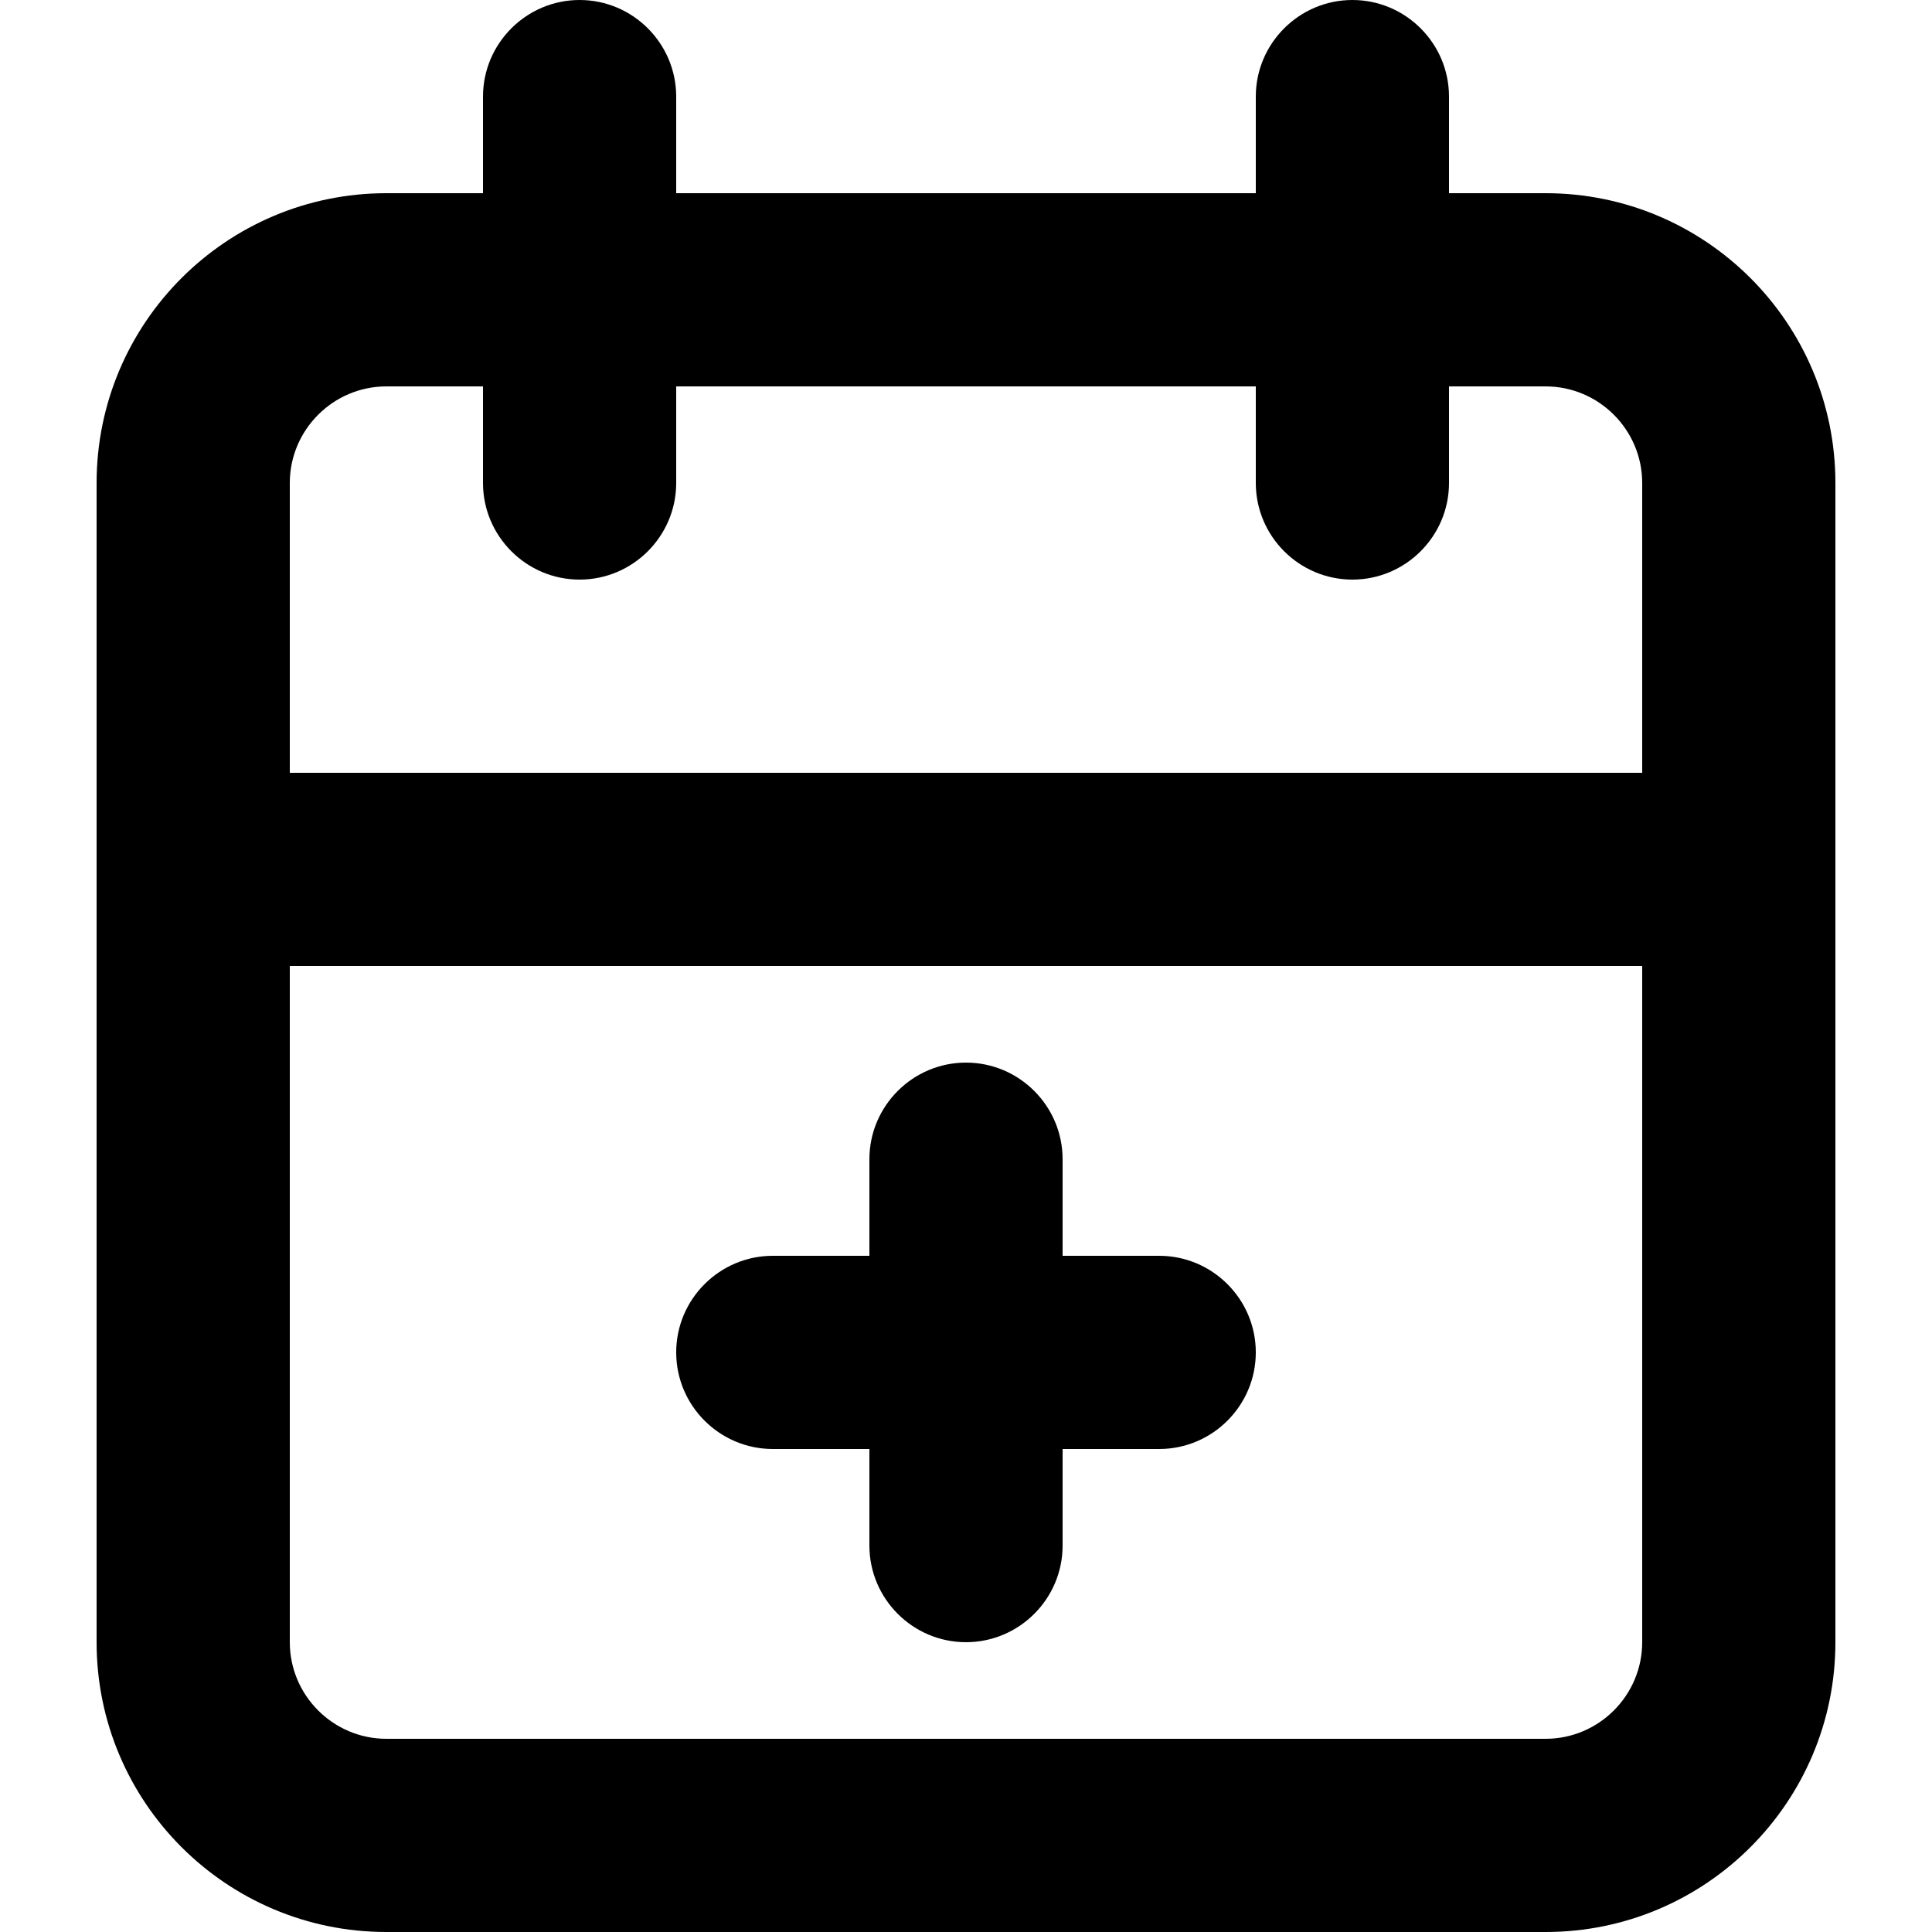 <?xml version="1.0" encoding="utf-8"?>
<!-- Generator: Adobe Illustrator 24.1.1, SVG Export Plug-In . SVG Version: 6.00 Build 0)  -->
<svg version="1.1" id="Layer_1" xmlns="http://www.w3.org/2000/svg" xmlns:xlink="http://www.w3.org/1999/xlink" x="0px" y="0px"
	 viewBox="0 0 512 512" style="enable-background:new 0 0 512 512;" xml:space="preserve">
<g>
	<path d="M102.4,76.8v25.6h307.2c14.1,0,25.6,11.5,25.6,25.6v307.2c0,14.1-11.5,25.6-25.6,25.6H102.4c-14.1,0-25.6-11.5-25.6-25.6
		V128c0-14.1,11.5-25.6,25.6-25.6V76.8V51.2C60,51.2,25.6,85.6,25.6,128v307.2c0,42.4,34.4,76.8,76.8,76.8h307.2
		c42.4,0,76.8-34.4,76.8-76.8V128c0-42.4-34.4-76.8-76.8-76.8H102.4V76.8z"/>
	<path d="M332.8,25.6V128c0,14.1,11.5,25.6,25.6,25.6S384,142.1,384,128V25.6C384,11.5,372.5,0,358.4,0S332.8,11.5,332.8,25.6"/>
	<path d="M128,25.6V128c0,14.1,11.5,25.6,25.6,25.6s25.6-11.5,25.6-25.6V25.6c0-14.1-11.5-25.6-25.6-25.6S128,11.5,128,25.6"/>
	<path d="M51.2,256h409.6c14.1,0,25.6-11.5,25.6-25.6c0-14.1-11.5-25.6-25.6-25.6H51.2c-14.1,0-25.6,11.5-25.6,25.6
		C25.6,244.5,37.1,256,51.2,256"/>
	<path d="M204.8,384h102.4c14.1,0,25.6-11.5,25.6-25.6c0-14.1-11.5-25.6-25.6-25.6H204.8c-14.1,0-25.6,11.5-25.6,25.6
		C179.2,372.5,190.7,384,204.8,384"/>
	<path d="M230.4,307.2v102.4c0,14.1,11.5,25.6,25.6,25.6s25.6-11.5,25.6-25.6V307.2c0-14.1-11.5-25.6-25.6-25.6
		S230.4,293.1,230.4,307.2"/>
</g>
</svg>
